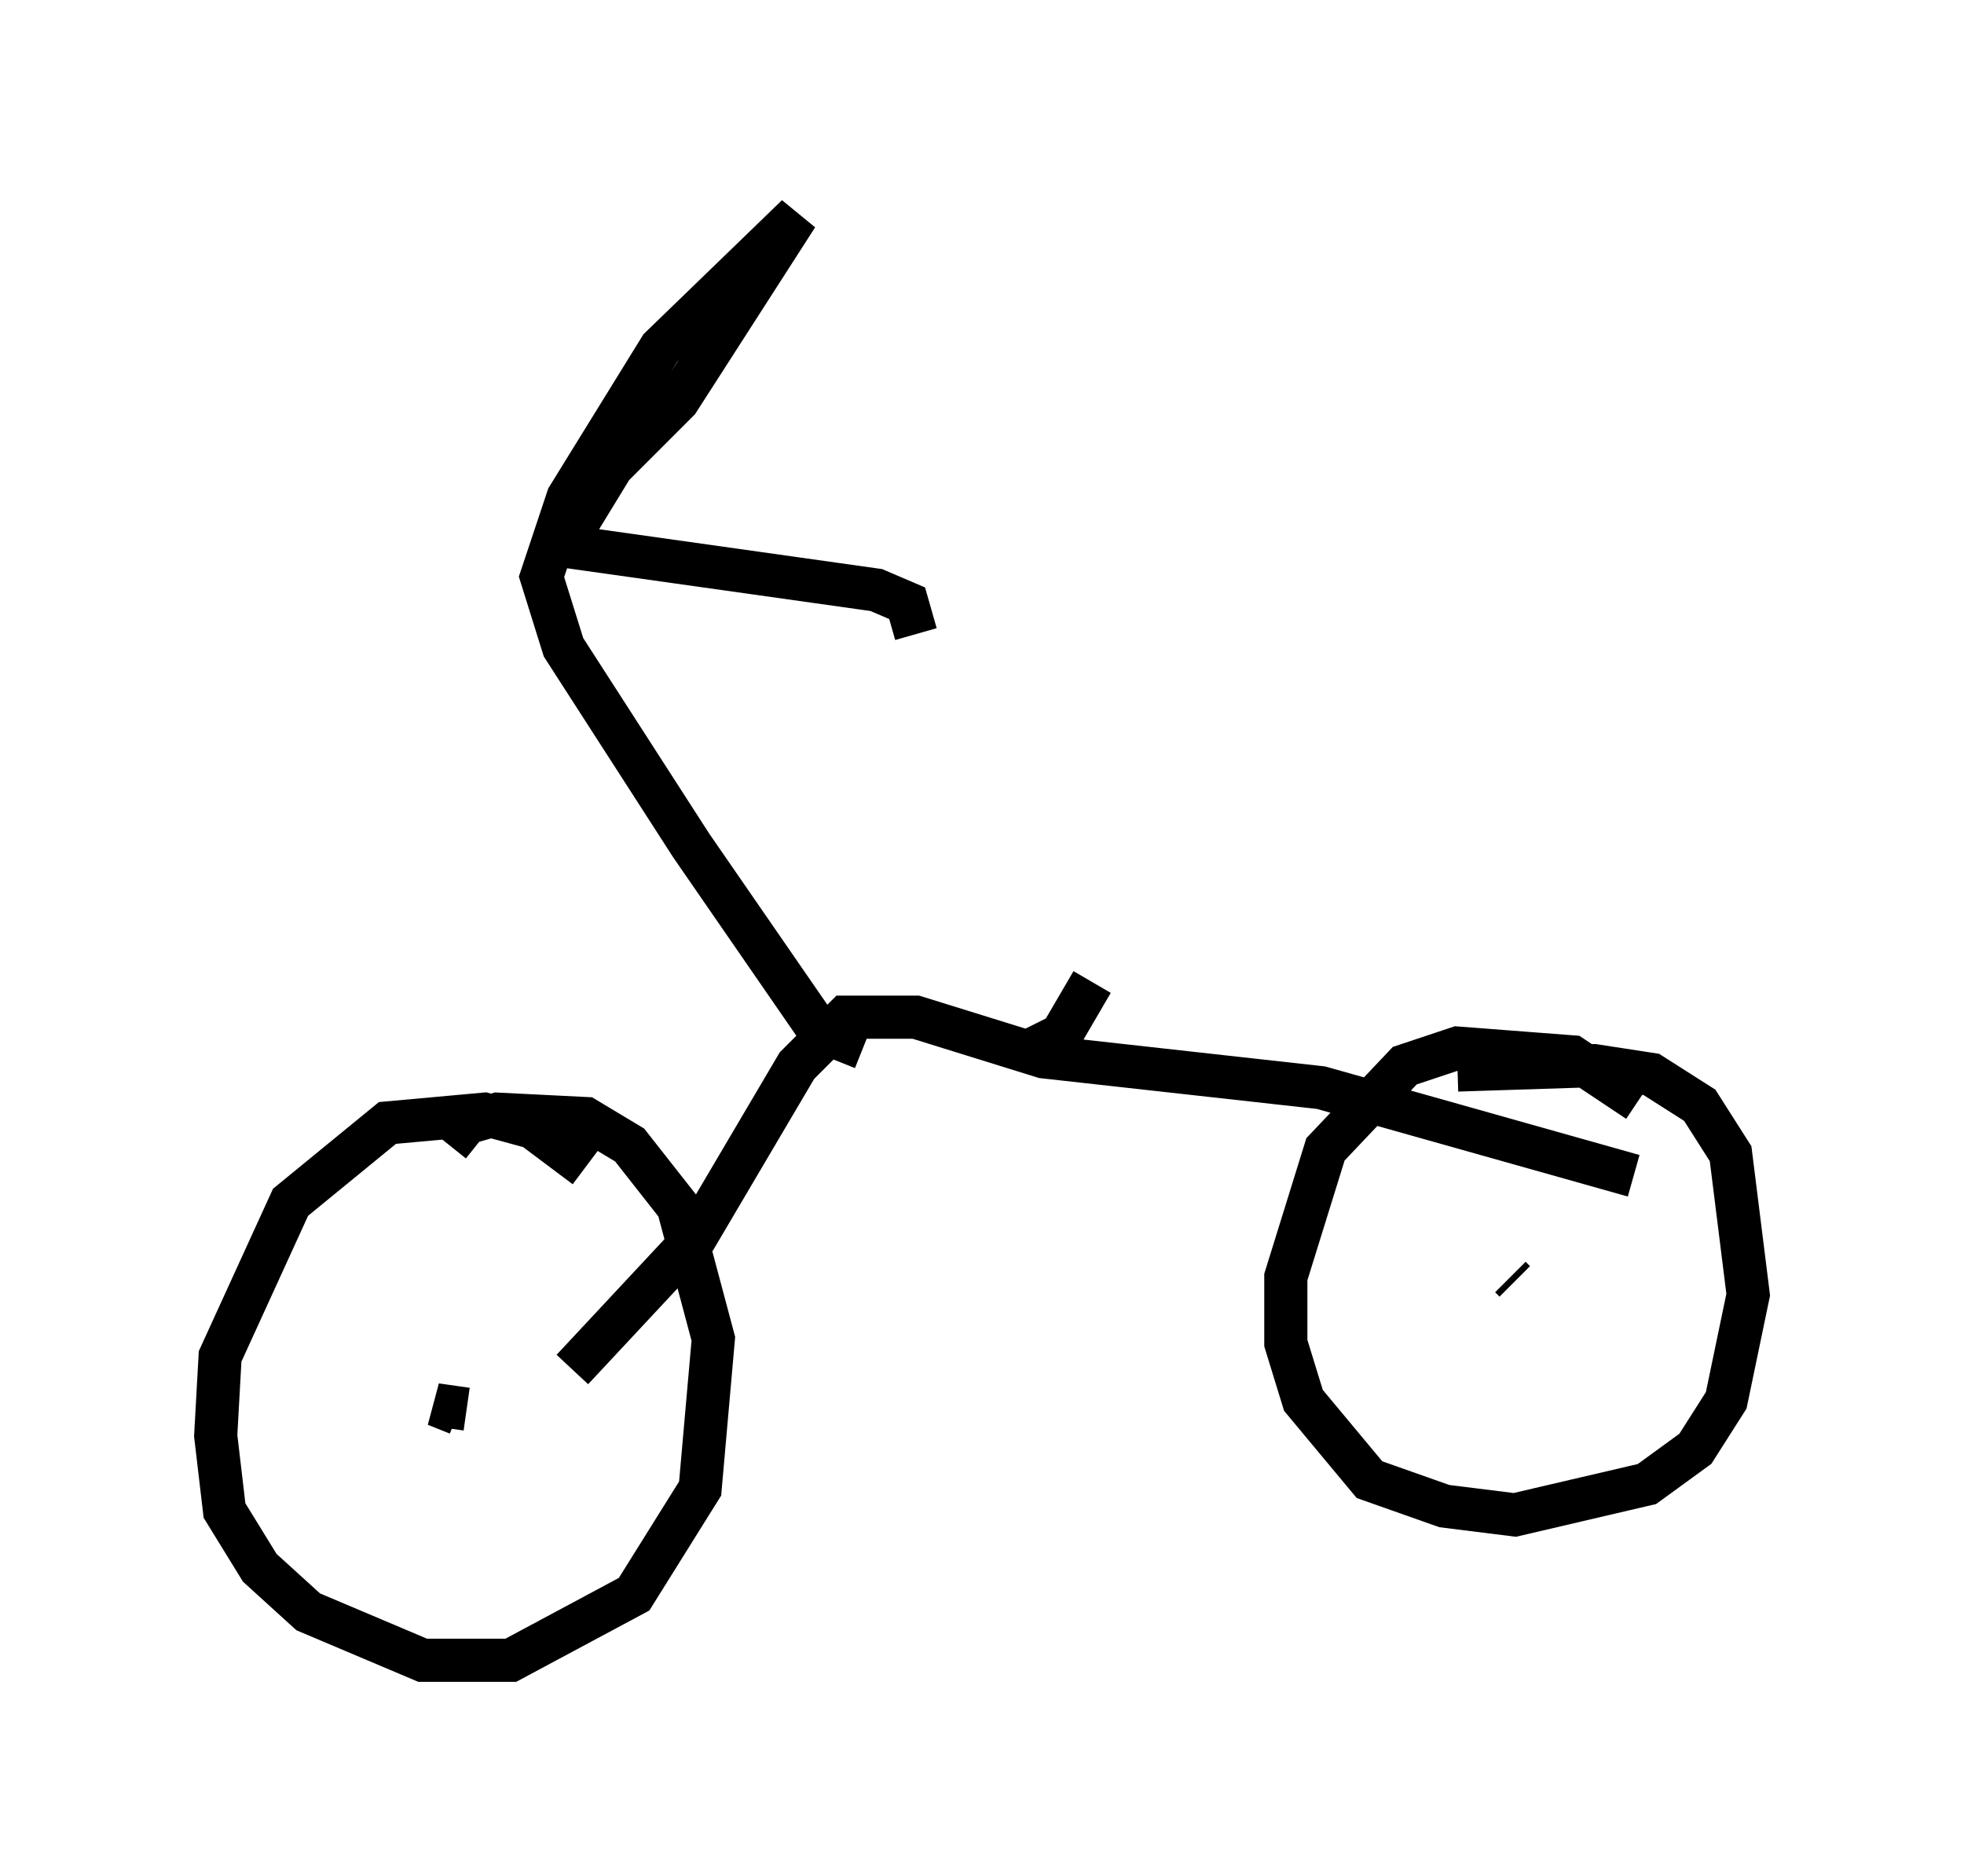 <?xml version="1.0" encoding="utf-8" ?>
<svg baseProfile="full" height="43.484" version="1.1" width="45.525" xmlns="http://www.w3.org/2000/svg" xmlns:ev="http://www.w3.org/2001/xml-events" xmlns:xlink="http://www.w3.org/1999/xlink"><defs /><rect fill="white" height="43.484" width="45.525" x="0" y="0" /><path d="M13.983, 28.582 m-0.408, -1.531 l-1.225, -0.919 -1.123, -0.306 l-2.246, 0.204 -2.246, 1.838 l-1.633, 3.573 -0.102, 1.838 l0.204, 1.735 0.817, 1.327 l1.123, 1.021 2.654, 1.123 l2.042, 0.0 2.858, -1.531 l1.531, -2.45 0.306, -3.471 l-0.817, -3.063 -1.123, -1.429 l-1.021, -0.613 -2.042, -0.102 l-0.715, 0.204 -0.408, 0.51 m27.563, -1.021 l-1.531, -1.021 -2.654, -0.204 l-1.225, 0.408 -1.838, 1.94 l-0.919, 2.96 0.0, 1.531 l0.408, 1.327 1.531, 1.838 l1.735, 0.613 1.633, 0.204 l3.063, -0.715 1.123, -0.817 l0.715, -1.123 0.51, -2.45 l-0.408, -3.267 -0.715, -1.123 l-1.123, -0.715 -1.327, -0.204 l-3.165, 0.102 m1.225, 4.798 l0.102, 0.102 m-24.5, 3.063 l-0.51, -0.204 0.715, 0.102 m2.45, -0.919 l2.858, -3.063 2.348, -3.981 l1.123, -1.123 1.633, 0.0 l2.96, 0.919 6.431, 0.715 l7.248, 2.042 m-17.865, -2.96 l-1.021, -0.408 -2.96, -4.288 l-2.96, -4.594 -0.51, -1.633 l0.613, -1.838 2.144, -3.471 l3.165, -3.063 -2.756, 4.288 l-1.531, 1.531 -1.123, 1.838 l7.248, 1.021 0.715, 0.306 l0.204, 0.715 m3.369, 9.596 l-0.613, 0.0 0.613, -0.306 l0.715, -1.225 " fill="none" stroke="black" stroke-width="1" /></svg>